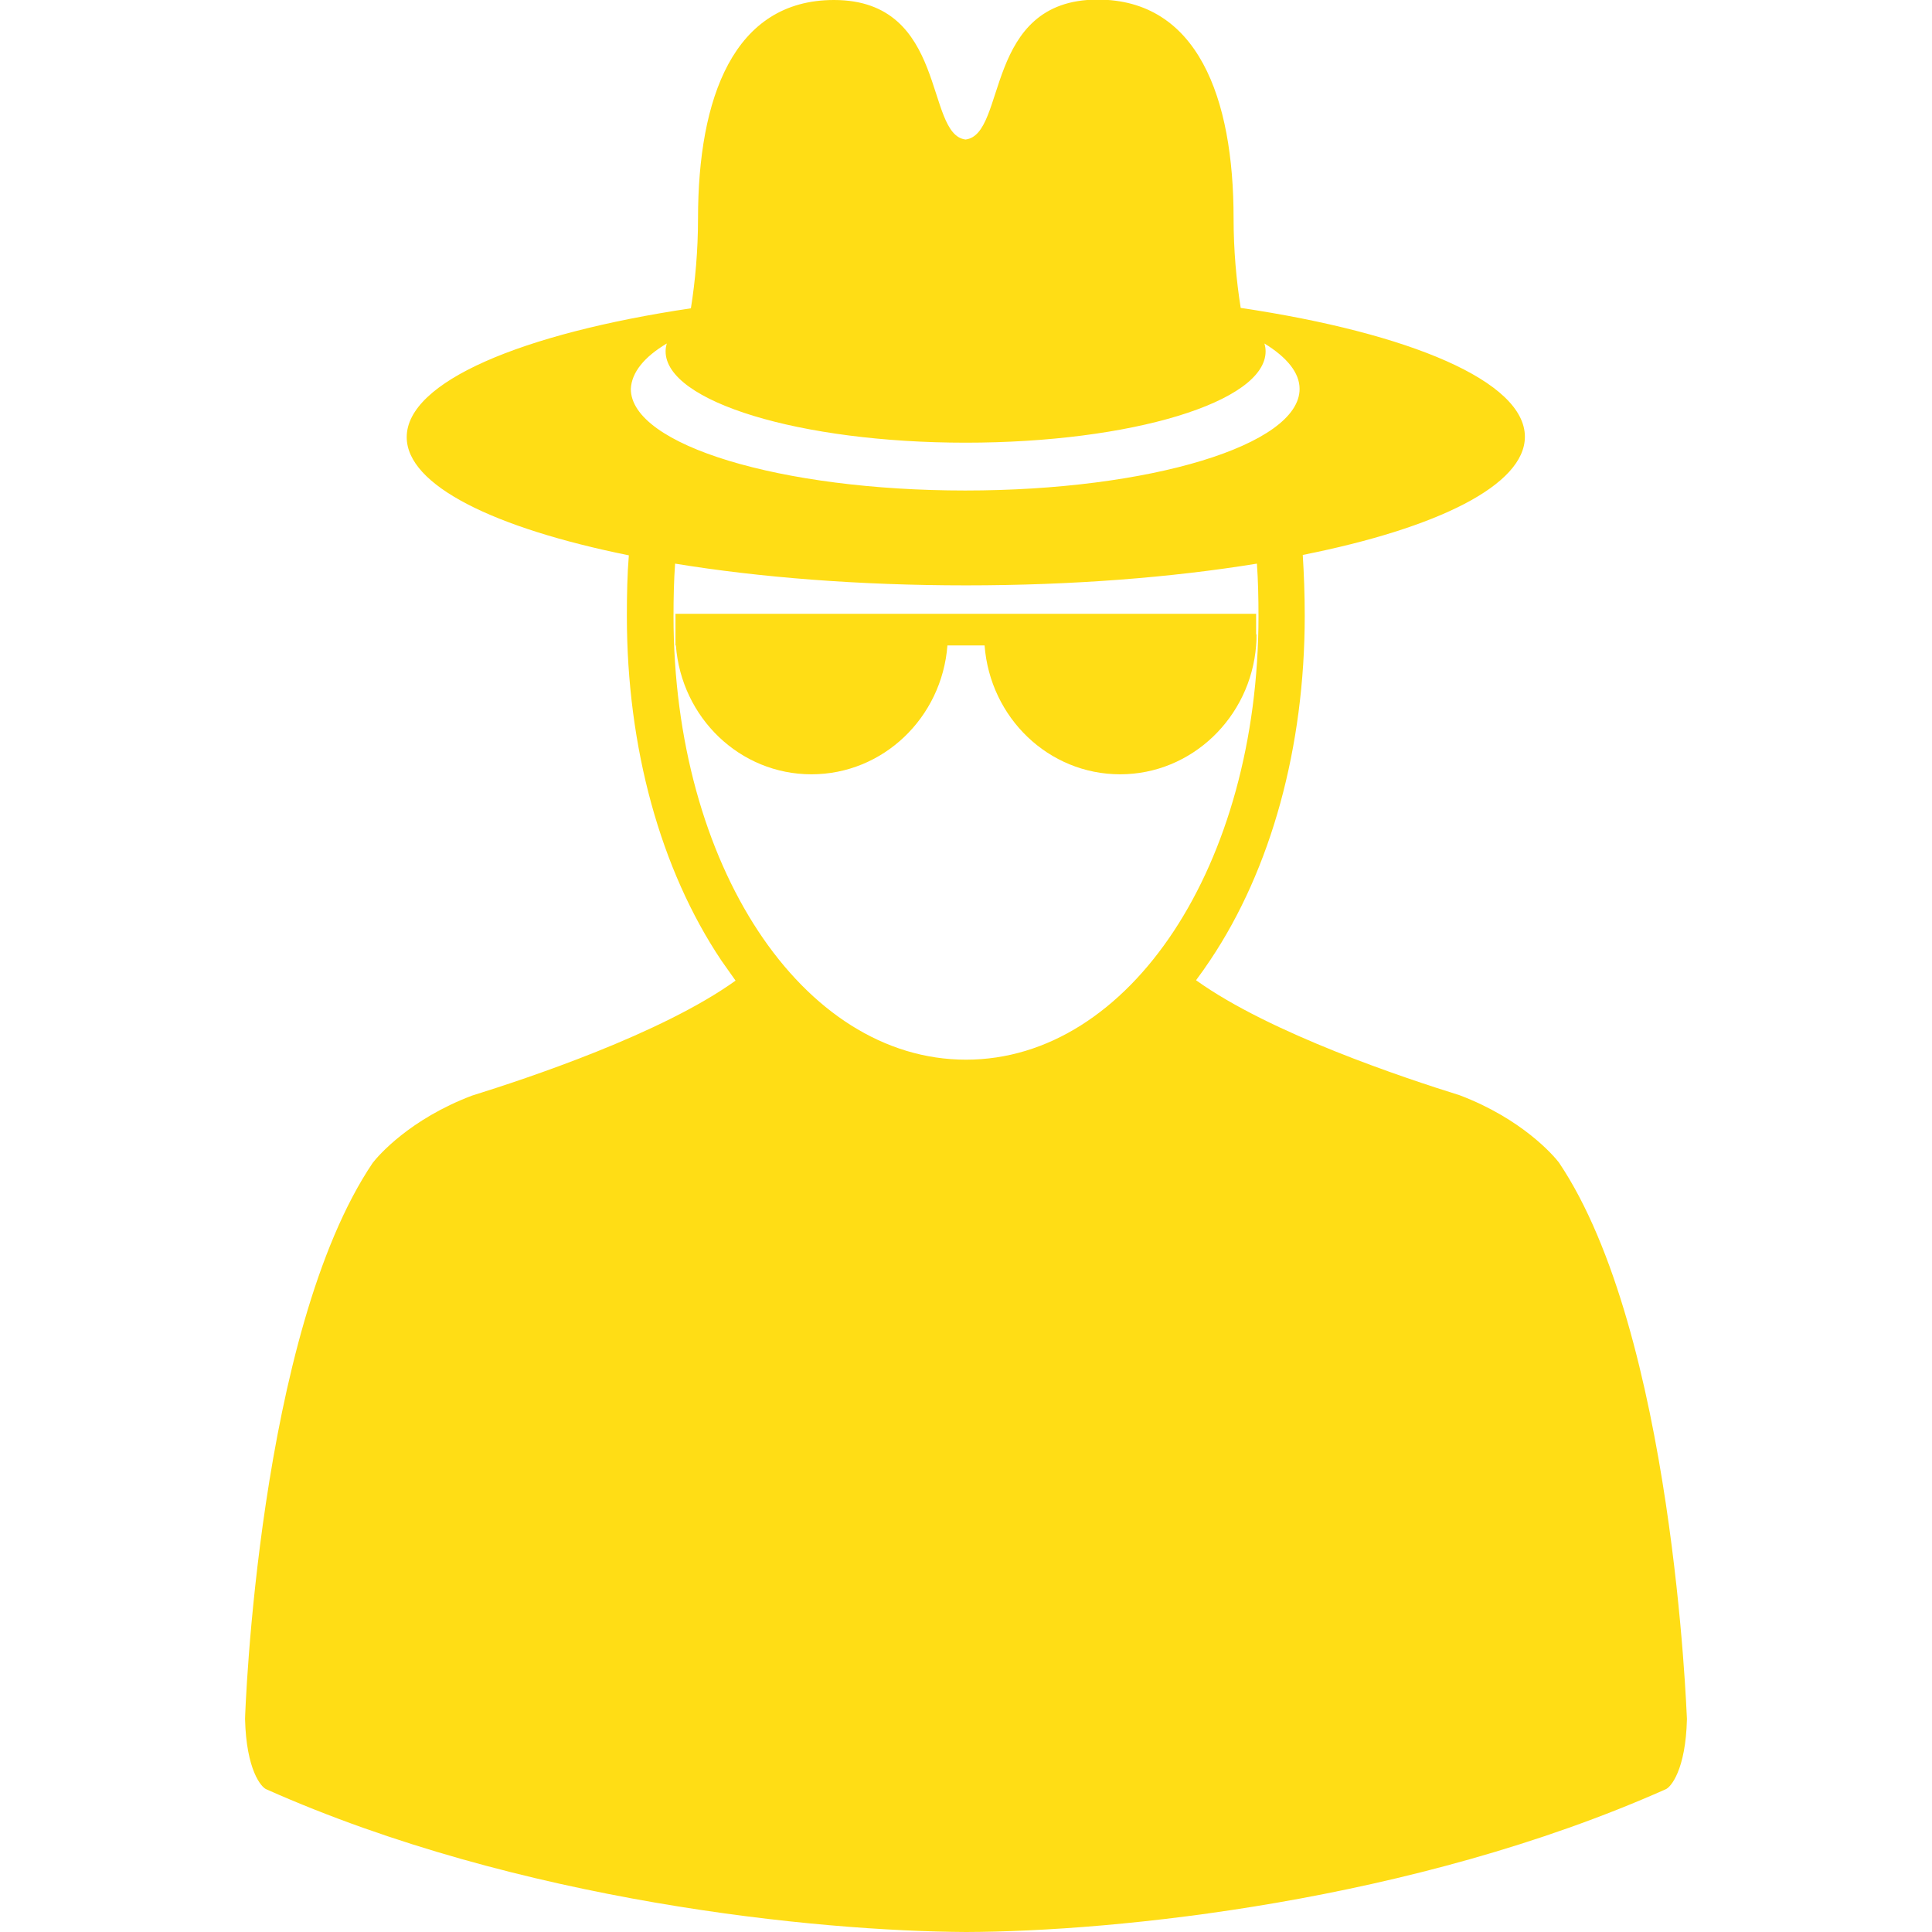 <?xml version="1.0" encoding="utf-8"?>
<!-- Generator: Adobe Illustrator 26.0.1, SVG Export Plug-In . SVG Version: 6.00 Build 0)  -->
<svg version="1.1" id="Capa_1" xmlns="http://www.w3.org/2000/svg" xmlns:xlink="http://www.w3.org/1999/xlink" x="0px" y="0px"
	 viewBox="0 0 488.8 488.8" style="enable-background:new 0 0 488.8 488.8;" xml:space="preserve">
<style type="text/css">
	.st0{fill:#FFDD15;}
</style>
<g>
	<g>
		<path class="st0" d="M394.4,294.1c-1.4-1.8-9.3-11-25.1-17c-13.8-4.3-47.9-15.6-66.7-29.1c1.2-1.6,2.4-3.3,3.6-5.1
			c15.4-23,23.9-53.9,23.9-87.1c0-5.5-0.2-10.6-0.5-15.4c34.2-6.8,56.2-17.7,56.2-29.9c0-14-29-26.2-71.9-32.6
			c-1.1-6.9-1.8-14.6-1.8-22.7c0-30.5-9.1-55.3-34.4-55.3c-28.9,0-22.9,34.1-33.4,35.4C233.9,34.1,239.9,0,211,0
			c-25.4,0-34.4,24.8-34.4,55.3c0,8.1-0.7,15.8-1.8,22.7c-42.9,6.4-71.9,18.6-71.9,32.6c0,12.2,22.1,23,56.2,29.9
			c-0.4,4.8-0.5,10-0.5,15.4c0,33.2,8.5,64.1,23.9,87.1c1.2,1.7,2.4,3.4,3.6,5.1c-18.8,13.5-52.9,24.8-66.7,29.1
			c-15.8,6-23.7,15.2-25.1,17C65.3,337.2,62,433.9,62,434.9c0.3,12.9,4.1,17.3,5.4,17.8c64,28.5,139.3,35.9,177,36.1
			c37.7-0.1,112.9-7.6,177-36.1c1.3-0.5,5.1-4.9,5.4-17.8C426.7,433.9,423.4,337.2,394.4,294.1z M168.7,86.9c-0.2,0.7-0.3,1.3-0.3,2
			c0,12.7,34,23.1,75.9,23.1s75.9-10.3,75.9-23.1c0-0.7-0.1-1.3-0.3-2c5.7,3.5,8.9,7.4,8.9,11.5c0,14.2-37.9,25.7-84.6,25.7
			s-84.6-11.5-84.6-25.7C159.8,94.2,163,90.3,168.7,86.9z M170.4,155.9c0-4.7,0.1-9.1,0.4-13.3c21.4,3.5,46.6,5.5,73.6,5.5
			c27,0,52.1-2,73.6-5.5c0.3,4.2,0.4,8.7,0.4,13.3c0,62.9-32.5,112.2-74,112.2C202.9,268.1,170.4,218.8,170.4,155.9z"/>
		<path class="st0" d="M239.7,163.3h9.4c1.4,18.3,16.2,32.6,34.3,32.6c18.1,0,33-14.4,34.4-32.6h0v-0.1c0.1-0.9,0.1-1.8,0.1-2.7
			h-0.1v-5.2H170.9v8h0.1c1.4,18.3,16.2,32.6,34.3,32.6C223.4,195.9,238.3,181.6,239.7,163.3z"/>
	</g>
</g>
</svg>
